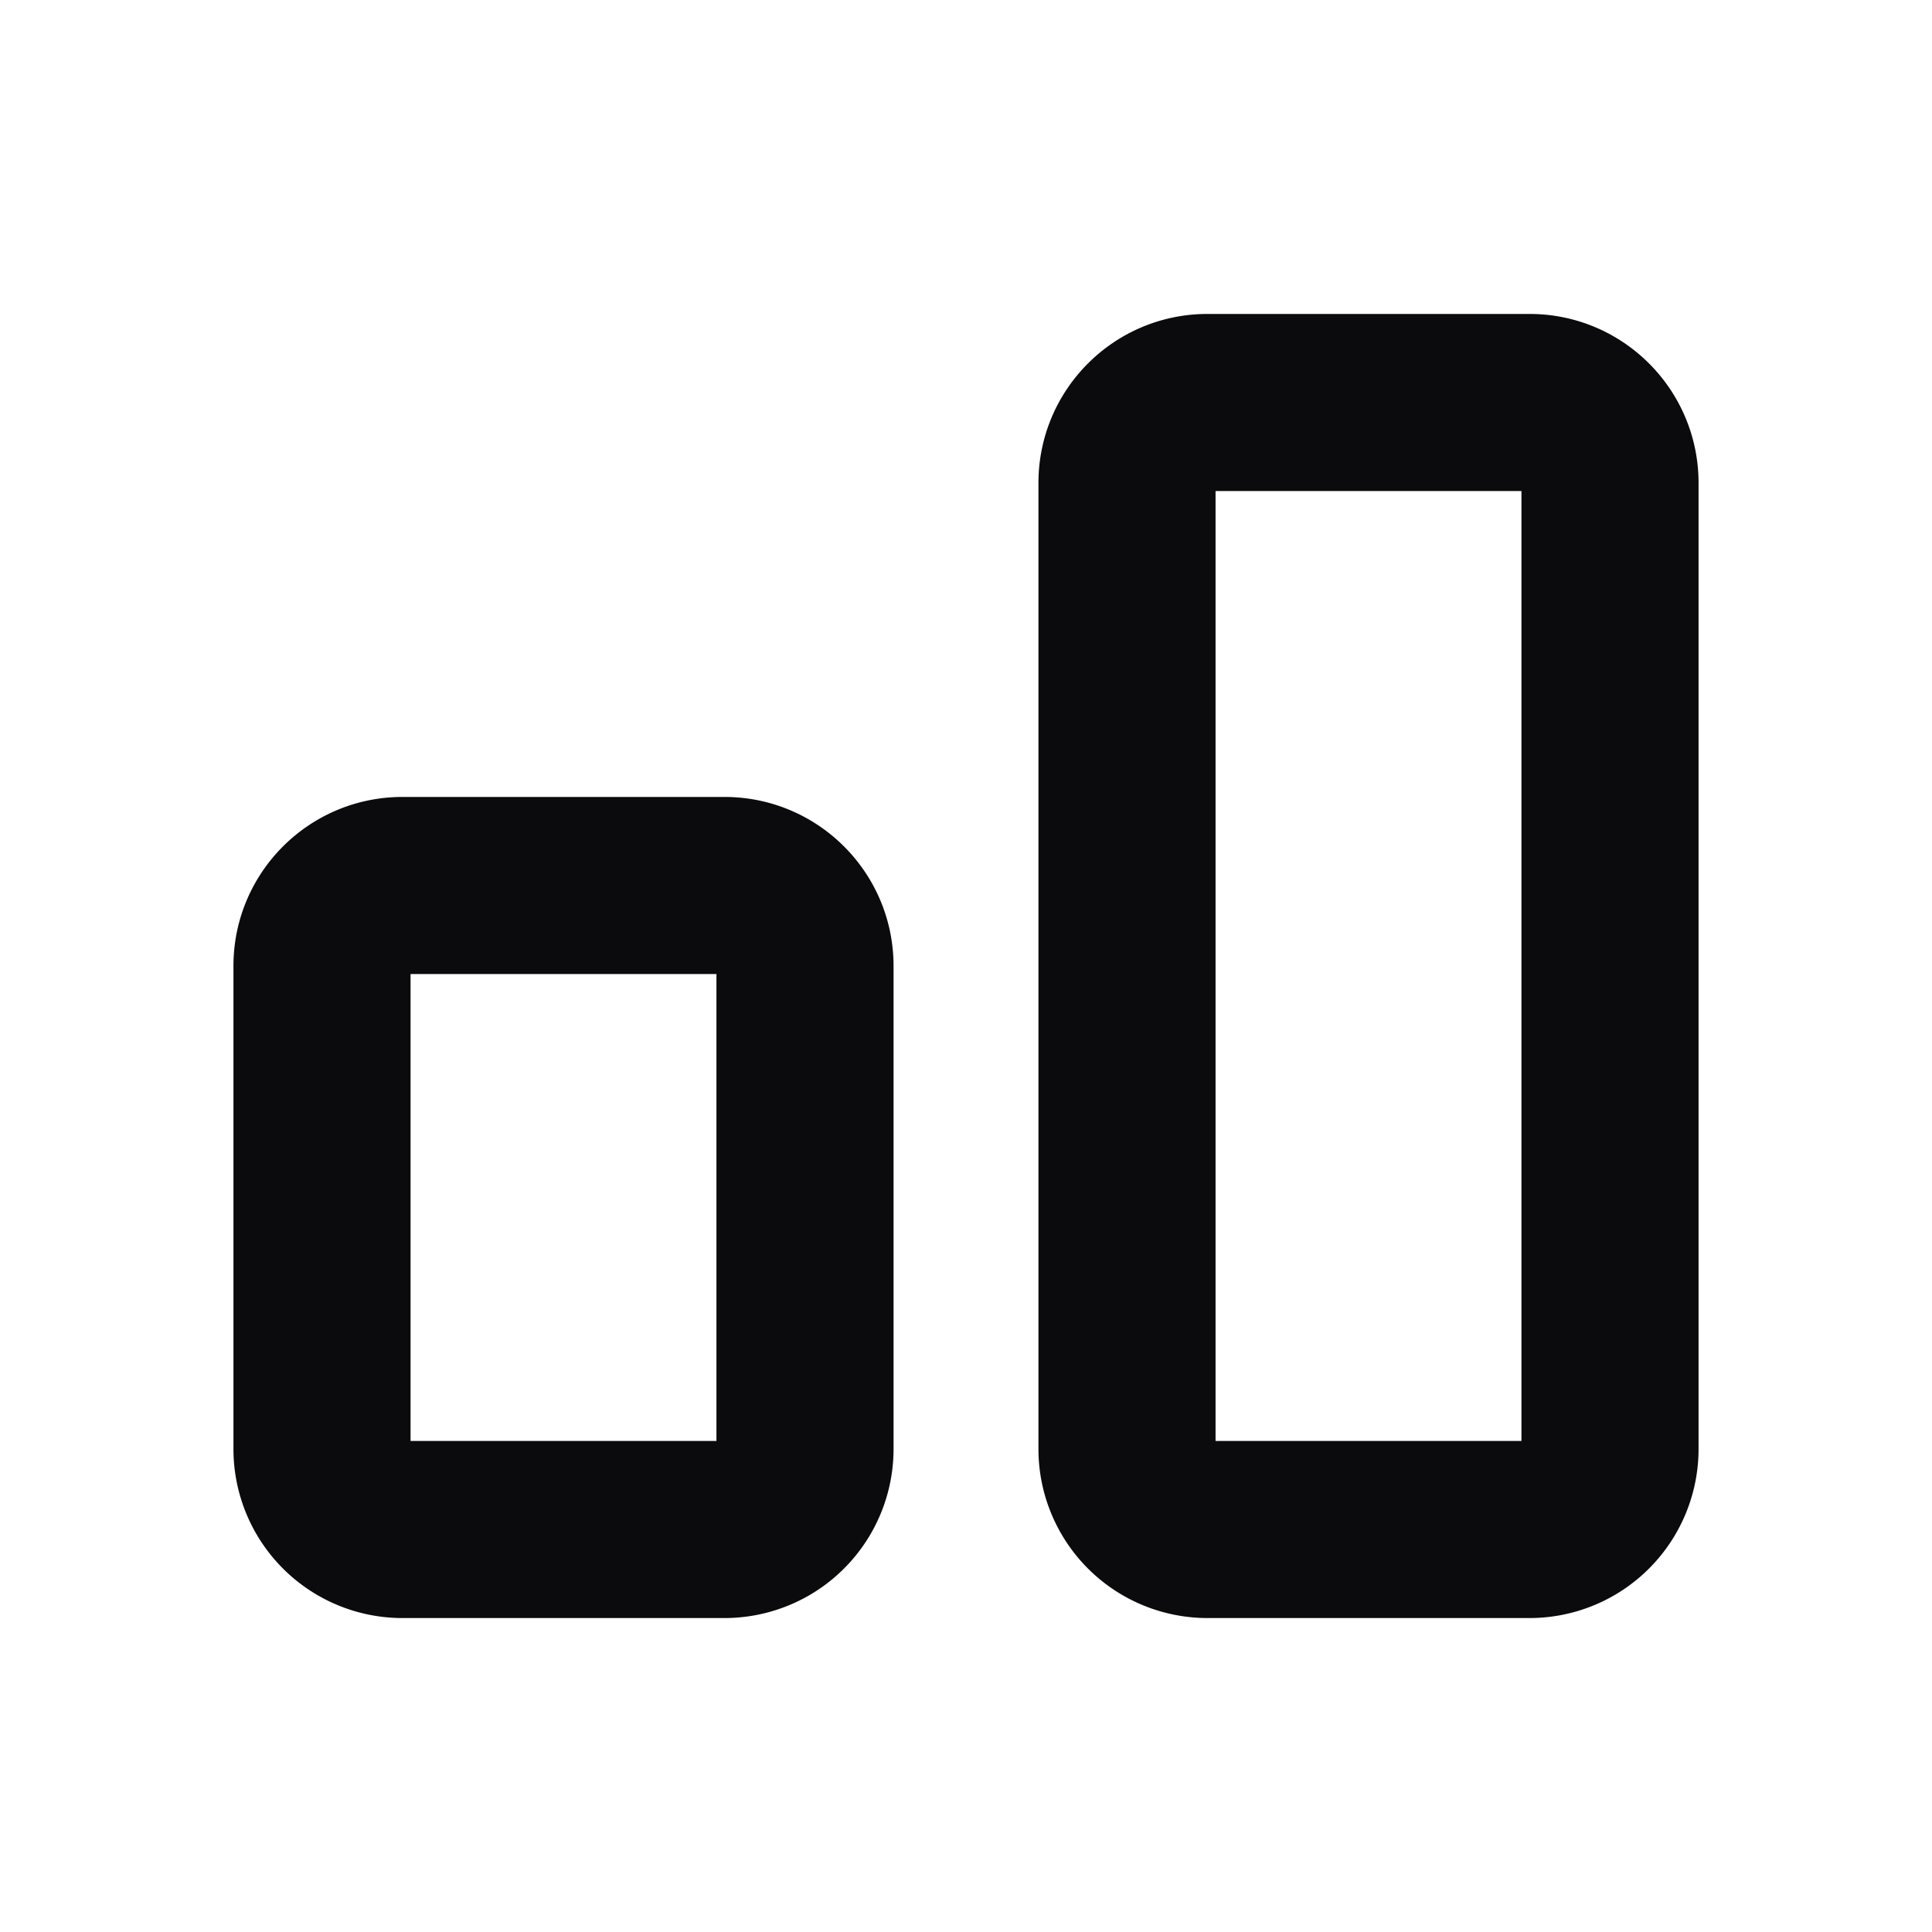 <svg xmlns="http://www.w3.org/2000/svg" width="24" height="24" fill="none" viewBox="0 0 24 24"><path fill="#0B0B0E" fill-rule="evenodd" d="M12.9 6c0-1.16.94-2.1 2.1-2.1h4c1.16 0 2.1.94 2.1 2.1v12a2.1 2.1 0 0 1-2.1 2.1h-4a2.1 2.1 0 0 1-2.1-2.1V6Zm2.2.1v11.8h3.8V6.1h-3.8ZM2.9 12c0-1.16.94-2.1 2.1-2.1h4c1.16 0 2.1.94 2.1 2.1v6A2.1 2.1 0 0 1 9 20.1H5A2.1 2.1 0 0 1 2.9 18v-6Zm2.2.1v5.8h3.8v-5.8H5.1Z" clip-rule="evenodd"/></svg>